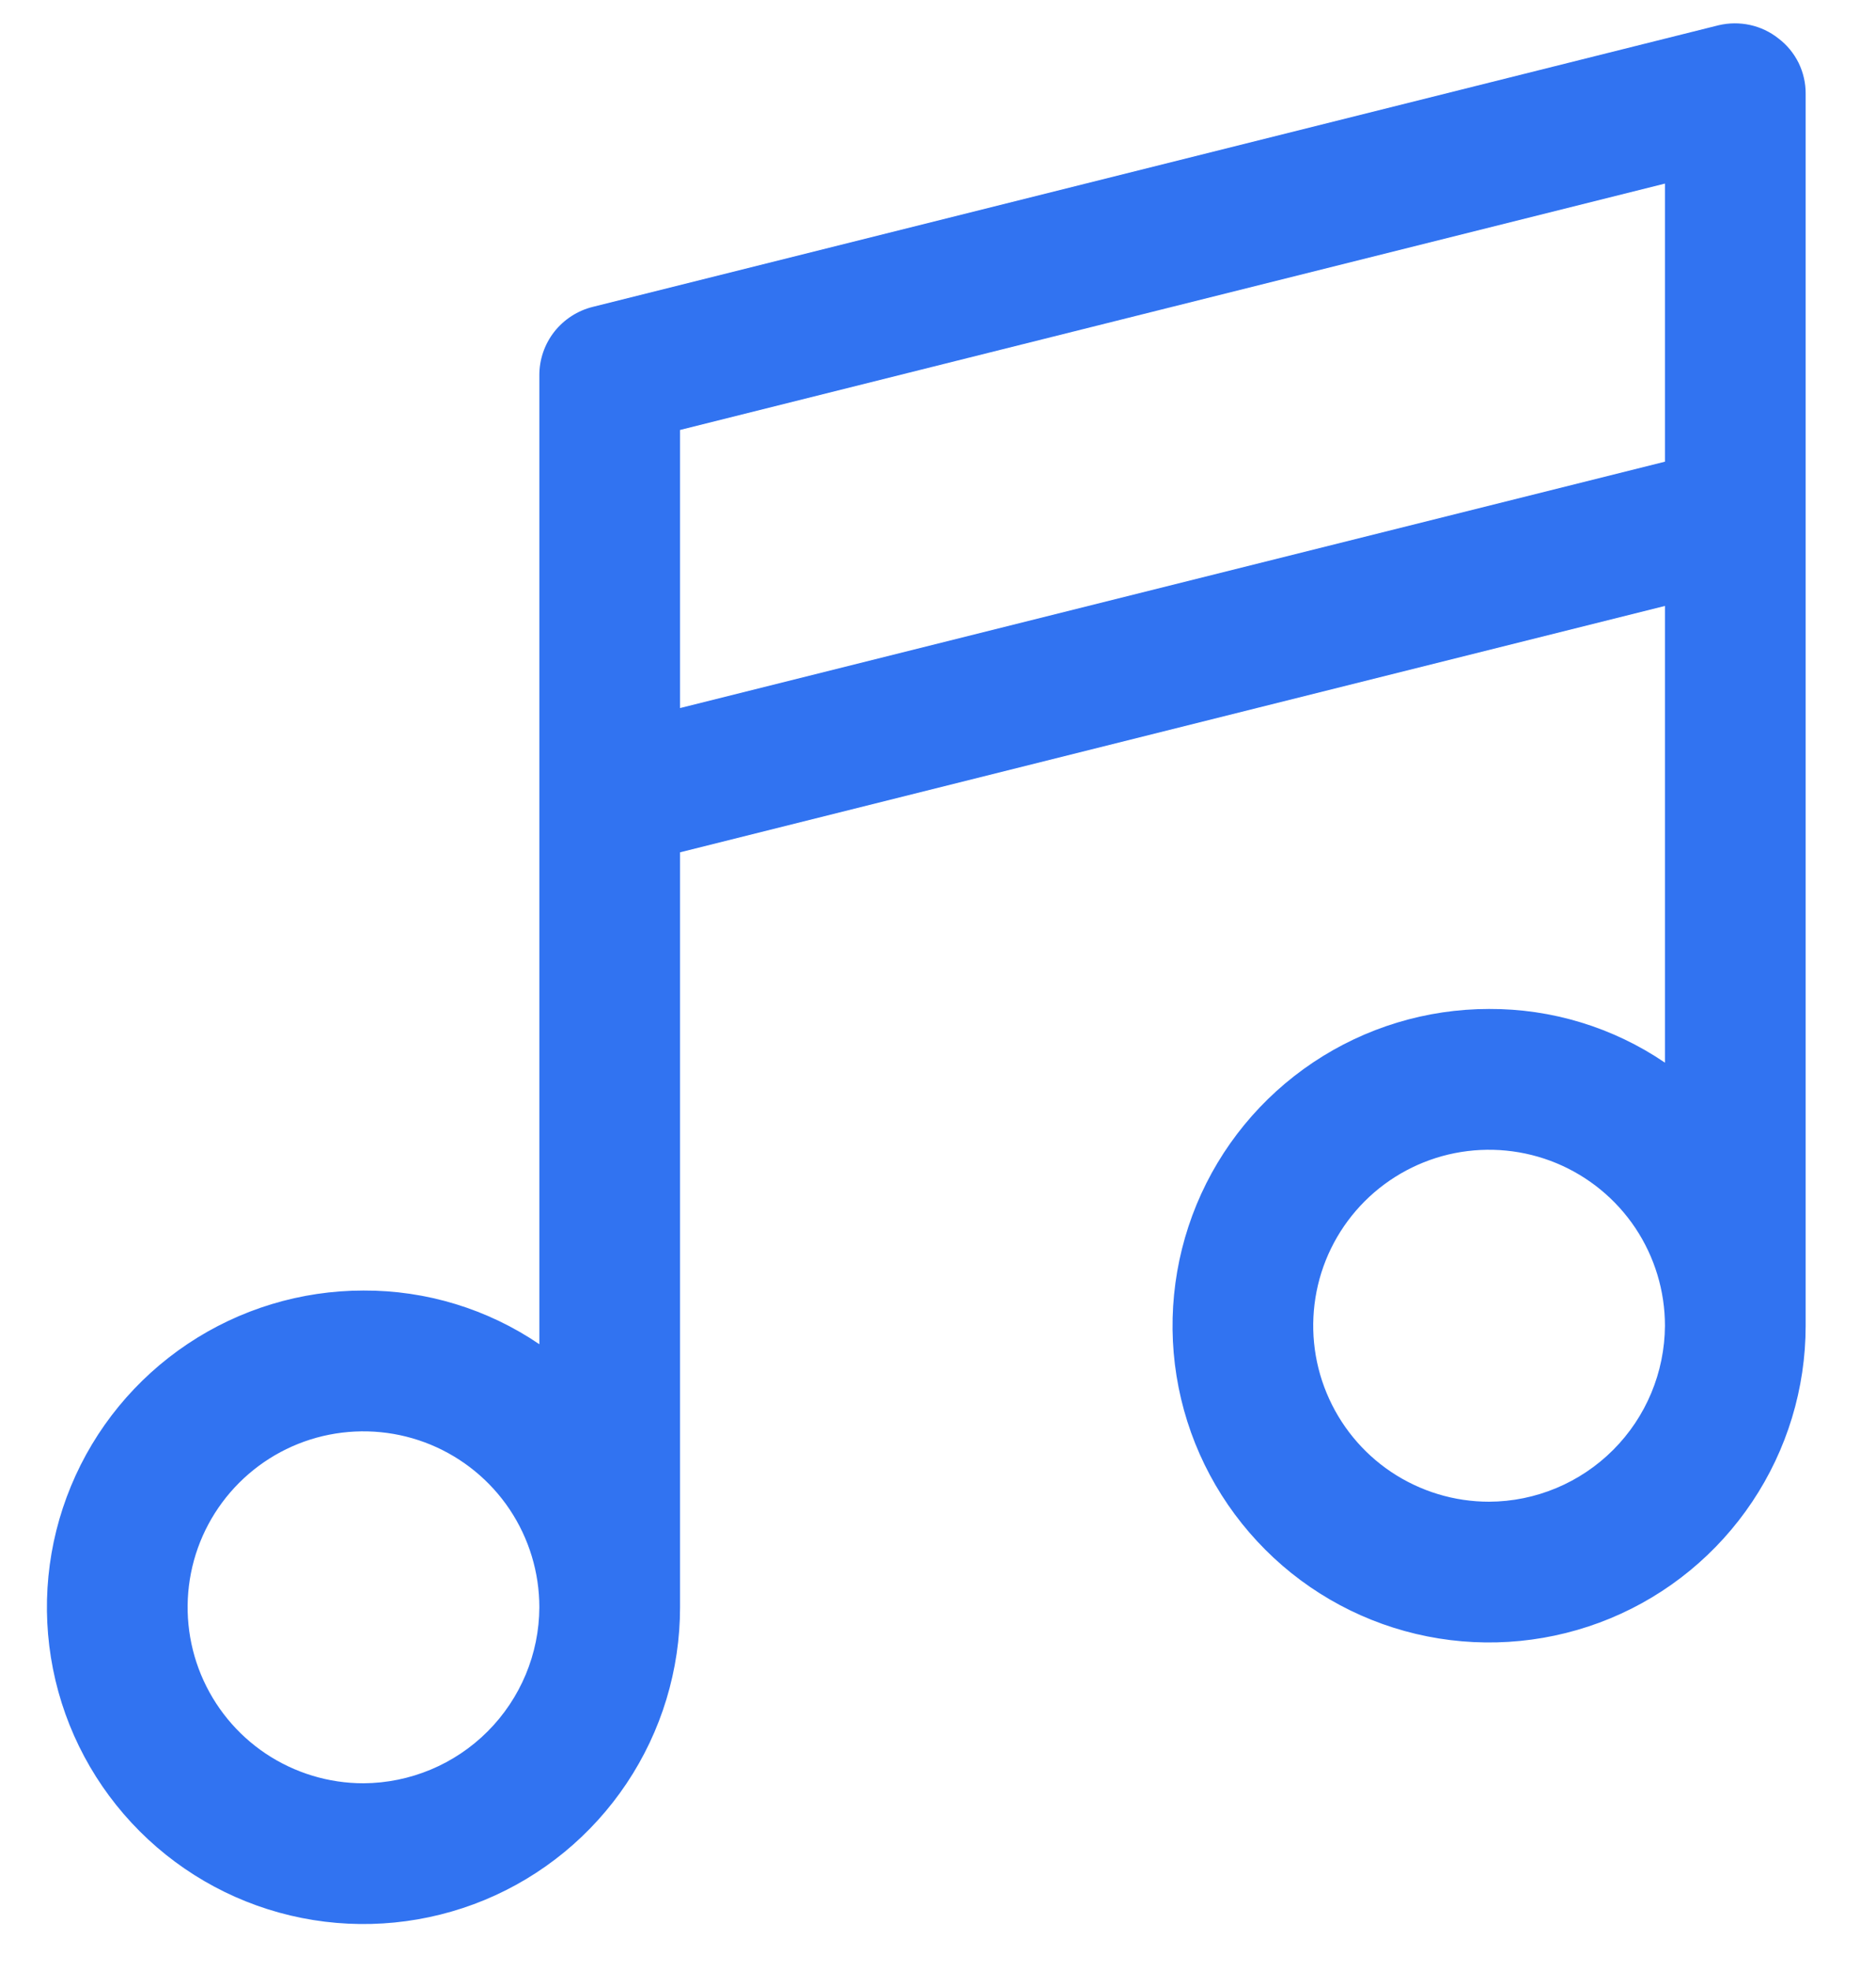 <svg width="20" height="21" viewBox="0 0 20 21" fill="none" xmlns="http://www.w3.org/2000/svg">
<path d="M18.959 0.409C18.871 0.339 18.767 0.29 18.657 0.266C18.546 0.242 18.432 0.243 18.322 0.269L6.322 3.269C6.158 3.309 6.013 3.403 5.909 3.535C5.805 3.668 5.749 3.832 5.75 4V14.322C5.197 13.946 4.543 13.747 3.875 13.75C3.207 13.75 2.555 13.948 2 14.319C1.445 14.69 1.012 15.217 0.757 15.833C0.501 16.45 0.435 17.129 0.565 17.783C0.695 18.438 1.017 19.039 1.489 19.511C1.961 19.983 2.562 20.305 3.217 20.435C3.871 20.565 4.55 20.498 5.167 20.243C5.783 19.988 6.31 19.555 6.681 19C7.052 18.445 7.25 17.793 7.25 17.125V9.081L17.75 6.456V11.322C17.197 10.946 16.543 10.747 15.875 10.75C15.207 10.75 14.555 10.948 14 11.319C13.445 11.69 13.012 12.217 12.757 12.833C12.502 13.45 12.435 14.129 12.565 14.783C12.695 15.438 13.017 16.039 13.489 16.511C13.96 16.983 14.562 17.305 15.217 17.435C15.871 17.565 16.55 17.498 17.167 17.243C17.783 16.988 18.31 16.555 18.681 16C19.052 15.445 19.25 14.793 19.25 14.125V1C19.251 0.886 19.225 0.773 19.175 0.67C19.124 0.568 19.051 0.478 18.959 0.409ZM3.875 19C3.504 19 3.142 18.89 2.833 18.684C2.525 18.478 2.285 18.185 2.143 17.843C2.001 17.5 1.964 17.123 2.036 16.759C2.108 16.395 2.287 16.061 2.549 15.799C2.811 15.537 3.145 15.358 3.509 15.286C3.873 15.214 4.25 15.251 4.593 15.393C4.935 15.535 5.228 15.775 5.434 16.083C5.64 16.392 5.75 16.754 5.75 17.125C5.748 17.622 5.549 18.097 5.198 18.448C4.847 18.799 4.372 18.997 3.875 19ZM7.25 7.544V4.581L17.75 1.956V4.919L7.25 7.544ZM15.875 16C15.504 16 15.142 15.89 14.833 15.684C14.525 15.478 14.285 15.185 14.143 14.842C14.001 14.5 13.964 14.123 14.036 13.759C14.108 13.395 14.287 13.061 14.549 12.799C14.811 12.537 15.146 12.358 15.509 12.286C15.873 12.214 16.25 12.251 16.593 12.393C16.935 12.535 17.228 12.775 17.434 13.083C17.64 13.392 17.75 13.754 17.75 14.125C17.747 14.621 17.549 15.097 17.198 15.448C16.847 15.799 16.372 15.998 15.875 16Z" fill="#3173F1"/>
</svg>
